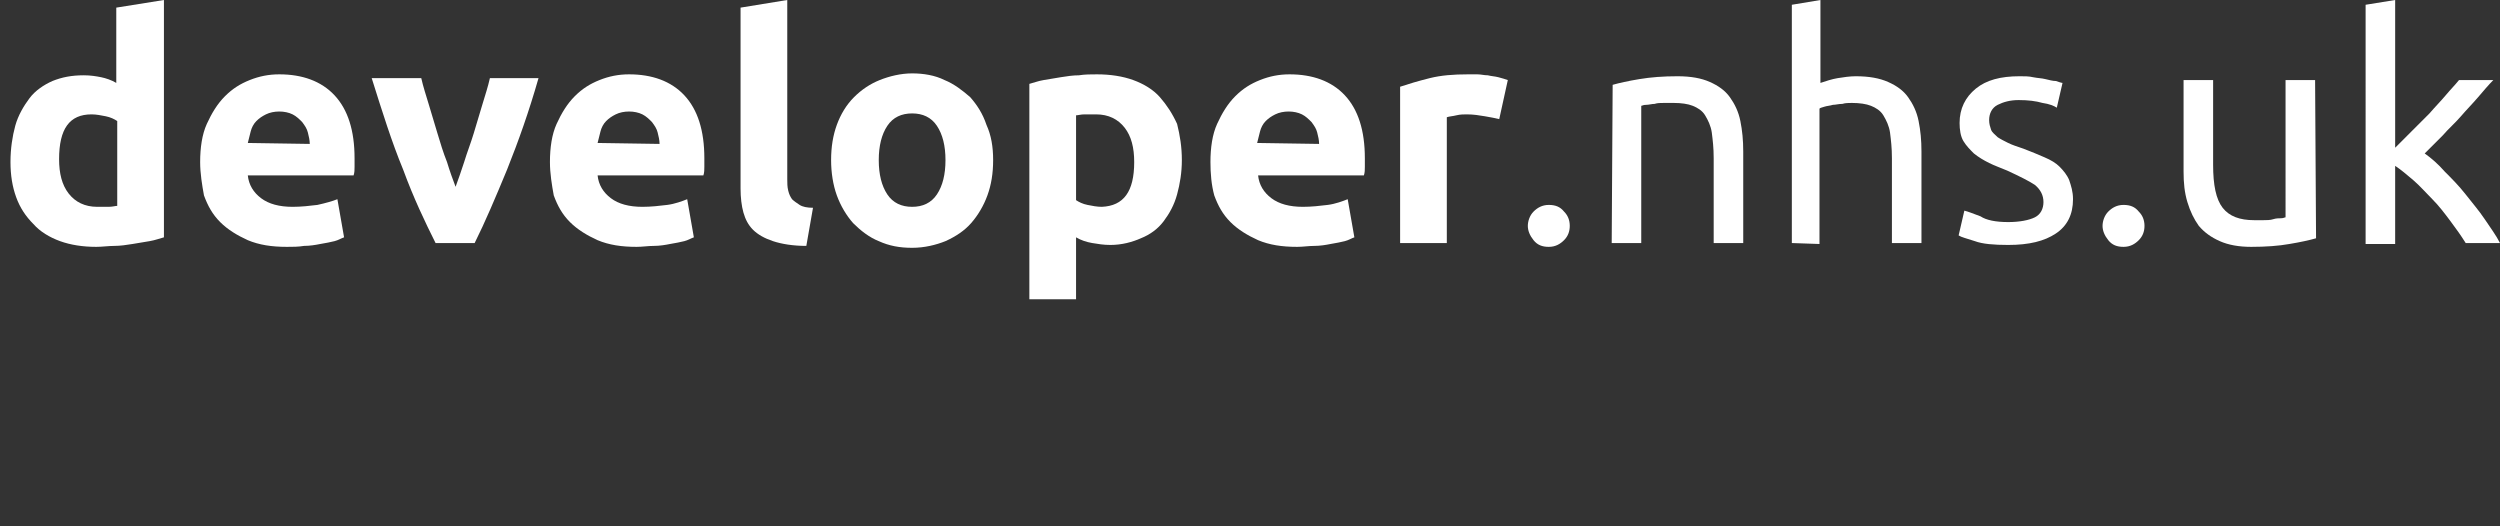 <?xml version="1.0" encoding="utf-8"?>
<!-- Generator: Adobe Illustrator 21.0.2, SVG Export Plug-In . SVG Version: 6.00 Build 0)  -->
<svg version="1.1" id="Layer_1" xmlns="http://www.w3.org/2000/svg" xmlns:xlink="http://www.w3.org/1999/xlink" x="0px" y="0px"
	 viewBox="0 0 262.3 55.2" style="enable-background:new 0 0 262.3 55.2;" xml:space="preserve">
<rect x="0" y="0" width="262.3" height="55.2" fill="#333333" stroke="none"/>
<style type="text/css">
	.st0{fill:#FFFFFF;}
</style>
<g>
	<path class="st0" d="M17.2,24.9c-0.4,0.1-0.9,0.3-1.5,0.4c-0.6,0.1-1.2,0.2-1.8,0.3c-0.6,0.1-1.3,0.2-1.9,0.2s-1.3,0.1-1.9,0.1
		c-1.4,0-2.7-0.2-3.8-0.6c-1.1-0.4-2.1-1-2.8-1.8c-0.8-0.8-1.4-1.7-1.8-2.8c-0.4-1.1-0.6-2.3-0.6-3.7c0-1.4,0.2-2.7,0.5-3.8
		s0.9-2.1,1.5-2.9s1.5-1.4,2.4-1.8c1-0.4,2-0.6,3.3-0.6c0.7,0,1.3,0.1,1.8,0.2c0.5,0.1,1.1,0.3,1.6,0.6V0.8L17.2,0V24.9z M6.2,16.7
		c0,1.5,0.3,2.7,1,3.6c0.7,0.9,1.7,1.4,3,1.4c0.4,0,0.8,0,1.2,0c0.4,0,0.7-0.1,0.9-0.1v-8.9c-0.3-0.2-0.7-0.4-1.2-0.5
		c-0.5-0.1-1-0.2-1.5-0.2C7.3,12,6.2,13.5,6.2,16.7z"/>
	<path class="st0" d="M21,17c0-1.5,0.2-2.9,0.7-4c0.5-1.1,1.1-2.1,1.9-2.9c0.8-0.8,1.6-1.3,2.6-1.7c1-0.4,2-0.6,3.1-0.6
		c2.4,0,4.4,0.7,5.8,2.2c1.4,1.5,2.1,3.7,2.1,6.6c0,0.3,0,0.6,0,0.9c0,0.3,0,0.6-0.1,0.9H26c0.1,1,0.6,1.8,1.4,2.4
		c0.8,0.6,1.9,0.9,3.3,0.9c0.9,0,1.8-0.1,2.6-0.2c0.9-0.2,1.6-0.4,2.1-0.6l0.7,4c-0.3,0.1-0.6,0.3-1,0.4c-0.4,0.1-0.9,0.2-1.5,0.3
		c-0.5,0.1-1.1,0.2-1.7,0.2c-0.6,0.1-1.2,0.1-1.8,0.1c-1.6,0-2.9-0.2-4.1-0.7c-1.1-0.5-2.1-1.1-2.9-1.9s-1.3-1.7-1.7-2.8
		C21.2,19.4,21,18.2,21,17z M32.5,15.1c0-0.4-0.1-0.8-0.2-1.2c-0.1-0.4-0.3-0.7-0.6-1.1c-0.3-0.3-0.6-0.6-1-0.8
		c-0.4-0.2-0.9-0.3-1.4-0.3c-0.5,0-1,0.1-1.4,0.3c-0.4,0.2-0.7,0.4-1,0.7c-0.3,0.3-0.5,0.7-0.6,1.1c-0.1,0.4-0.2,0.8-0.3,1.2
		L32.5,15.1L32.5,15.1z"/>
	<path class="st0" d="M45.7,25.5c-1.1-2.2-2.3-4.7-3.4-7.7c-1.2-2.9-2.2-6.1-3.3-9.6h5.2c0.2,0.9,0.5,1.8,0.8,2.8c0.3,1,0.6,2,0.9,3
		c0.3,1,0.6,2,1,3c0.3,1,0.6,1.8,0.9,2.6c0.3-0.8,0.6-1.7,0.9-2.6c0.3-1,0.7-2,1-3s0.6-2,0.9-3c0.3-1,0.6-1.9,0.8-2.8h5.1
		c-1,3.5-2.1,6.6-3.3,9.6c-1.2,2.9-2.3,5.5-3.4,7.7H45.7z"/>
	<path class="st0" d="M57.7,17c0-1.5,0.2-2.9,0.7-4c0.5-1.1,1.1-2.1,1.9-2.9c0.8-0.8,1.6-1.3,2.6-1.7c1-0.4,2-0.6,3.1-0.6
		c2.4,0,4.4,0.7,5.8,2.2c1.4,1.5,2.1,3.7,2.1,6.6c0,0.3,0,0.6,0,0.9c0,0.3,0,0.6-0.1,0.9H62.7c0.1,1,0.6,1.8,1.4,2.4
		s1.9,0.9,3.3,0.9c0.9,0,1.8-0.1,2.6-0.2s1.6-0.4,2.1-0.6l0.7,4c-0.3,0.1-0.6,0.3-1,0.4c-0.4,0.1-0.9,0.2-1.5,0.3
		c-0.5,0.1-1.1,0.2-1.7,0.2s-1.2,0.1-1.8,0.1c-1.6,0-2.9-0.2-4.1-0.7c-1.1-0.5-2.1-1.1-2.9-1.9c-0.8-0.8-1.3-1.7-1.7-2.8
		C57.9,19.4,57.7,18.2,57.7,17z M69.2,15.1c0-0.4-0.1-0.8-0.2-1.2s-0.3-0.7-0.6-1.1c-0.3-0.3-0.6-0.6-1-0.8
		c-0.4-0.2-0.9-0.3-1.4-0.3c-0.5,0-1,0.1-1.4,0.3c-0.4,0.2-0.7,0.4-1,0.7c-0.3,0.3-0.5,0.7-0.6,1.1c-0.1,0.4-0.2,0.8-0.3,1.2
		L69.2,15.1L69.2,15.1z"/>
	<path class="st0" d="M84.6,25.8c-1.4,0-2.6-0.2-3.5-0.5c-0.9-0.3-1.6-0.7-2.1-1.2S78.2,23,78,22.3c-0.2-0.7-0.3-1.6-0.3-2.5v-19
		L82.6,0v18.8c0,0.4,0,0.8,0.1,1.2s0.2,0.6,0.4,0.9c0.2,0.2,0.5,0.4,0.8,0.6c0.3,0.2,0.8,0.3,1.4,0.3L84.6,25.8z"/>
	<path class="st0" d="M104.2,16.8c0,1.4-0.2,2.6-0.6,3.7c-0.4,1.1-1,2.1-1.7,2.9c-0.7,0.8-1.6,1.4-2.7,1.9c-1,0.4-2.2,0.7-3.5,0.7
		c-1.3,0-2.4-0.2-3.5-0.7c-1-0.4-1.9-1.1-2.7-1.9c-0.7-0.8-1.3-1.8-1.7-2.9c-0.4-1.1-0.6-2.4-0.6-3.7c0-1.4,0.2-2.6,0.6-3.7
		c0.4-1.1,1-2.1,1.8-2.9c0.8-0.8,1.7-1.4,2.7-1.8c1-0.4,2.2-0.7,3.4-0.7c1.2,0,2.4,0.2,3.4,0.7c1,0.4,1.9,1.1,2.7,1.8
		c0.7,0.8,1.3,1.7,1.7,2.9C104,14.2,104.2,15.4,104.2,16.8z M99.2,16.8c0-1.5-0.3-2.7-0.9-3.6c-0.6-0.9-1.5-1.3-2.6-1.3
		s-2,0.4-2.6,1.3c-0.6,0.9-0.9,2.1-0.9,3.6s0.3,2.7,0.9,3.6c0.6,0.9,1.5,1.3,2.6,1.3s2-0.4,2.6-1.3C98.9,19.5,99.2,18.3,99.2,16.8z"
		/>
	<path class="st0" d="M124,16.8c0,1.3-0.2,2.5-0.5,3.6c-0.3,1.1-0.8,2-1.4,2.8c-0.6,0.8-1.4,1.4-2.4,1.8c-0.9,0.4-2,0.7-3.2,0.7
		c-0.7,0-1.3-0.1-1.9-0.2c-0.6-0.1-1.2-0.3-1.7-0.6v6.5H108V8.8c0.4-0.1,0.9-0.3,1.5-0.4c0.6-0.1,1.2-0.2,1.8-0.3s1.3-0.2,1.9-0.2
		c0.6-0.1,1.3-0.1,1.9-0.1c1.4,0,2.7,0.2,3.8,0.6s2.1,1,2.8,1.8s1.3,1.7,1.8,2.8C123.8,14.2,124,15.4,124,16.8z M119,17
		c0-1.5-0.3-2.7-1-3.6s-1.7-1.4-3-1.4c-0.4,0-0.8,0-1.2,0c-0.4,0-0.7,0.1-0.9,0.1V21c0.3,0.2,0.7,0.4,1.2,0.5s1,0.2,1.5,0.2
		C117.9,21.6,119,20.1,119,17z"/>
	<path class="st0" d="M127,17c0-1.5,0.2-2.9,0.7-4c0.5-1.1,1.1-2.1,1.9-2.9c0.8-0.8,1.6-1.3,2.6-1.7c1-0.4,2-0.6,3.1-0.6
		c2.4,0,4.4,0.7,5.8,2.2c1.4,1.5,2.1,3.7,2.1,6.6c0,0.3,0,0.6,0,0.9c0,0.3,0,0.6-0.1,0.9H132c0.1,1,0.6,1.8,1.4,2.4s1.9,0.9,3.3,0.9
		c0.9,0,1.8-0.1,2.6-0.2s1.6-0.4,2.1-0.6l0.7,4c-0.3,0.1-0.6,0.3-1,0.4c-0.4,0.1-0.9,0.2-1.5,0.3c-0.5,0.1-1.1,0.2-1.7,0.2
		s-1.2,0.1-1.8,0.1c-1.6,0-2.9-0.2-4.1-0.7c-1.1-0.5-2.1-1.1-2.9-1.9c-0.8-0.8-1.3-1.7-1.7-2.8C127.1,19.4,127,18.2,127,17z
		 M138.4,15.1c0-0.4-0.1-0.8-0.2-1.2s-0.3-0.7-0.6-1.1c-0.3-0.3-0.6-0.6-1-0.8c-0.4-0.2-0.9-0.3-1.4-0.3c-0.5,0-1,0.1-1.4,0.3
		c-0.4,0.2-0.7,0.4-1,0.7c-0.3,0.3-0.5,0.7-0.6,1.1c-0.1,0.4-0.2,0.8-0.3,1.2L138.4,15.1L138.4,15.1z"/>
	<path class="st0" d="M157.3,12.5c-0.4-0.1-0.9-0.2-1.5-0.3s-1.2-0.2-1.9-0.2c-0.3,0-0.7,0-1.1,0.1c-0.4,0.1-0.7,0.1-1,0.2v13.2
		h-4.9V9.1c0.9-0.3,1.9-0.6,3.1-0.9c1.2-0.3,2.5-0.4,4-0.4c0.3,0,0.6,0,1,0s0.7,0.1,1.1,0.1c0.4,0.1,0.7,0.1,1.1,0.2
		c0.4,0.1,0.7,0.2,1,0.3L157.3,12.5z"/>
	<path class="st0" d="M164.7,23.7c0,0.6-0.2,1.1-0.6,1.5s-0.9,0.7-1.6,0.7s-1.2-0.2-1.6-0.7s-0.6-1-0.6-1.5s0.2-1.1,0.6-1.5
		c0.4-0.4,0.9-0.7,1.6-0.7s1.2,0.2,1.6,0.7C164.5,22.6,164.7,23.1,164.7,23.7z"/>
	<path class="st0" d="M169.2,8.9c0.7-0.2,1.6-0.4,2.8-0.6c1.2-0.2,2.5-0.3,4-0.3c1.4,0,2.5,0.2,3.4,0.6c0.9,0.4,1.6,0.9,2.1,1.6
		c0.5,0.7,0.9,1.5,1.1,2.5c0.2,1,0.3,2,0.3,3.2v9.6h-3.1v-8.9c0-1.1-0.1-1.9-0.2-2.7c-0.1-0.7-0.4-1.3-0.7-1.8s-0.8-0.8-1.3-1
		c-0.5-0.2-1.2-0.3-2-0.3c-0.3,0-0.7,0-1,0c-0.4,0-0.7,0-1,0.1c-0.3,0-0.6,0.1-0.9,0.1c-0.3,0-0.4,0.1-0.5,0.1v14.4h-3.1L169.2,8.9
		L169.2,8.9z"/>
	<path class="st0" d="M188,25.5V0.5l3-0.5v8.7c0.6-0.2,1.2-0.4,1.8-0.5c0.6-0.1,1.3-0.2,1.9-0.2c1.4,0,2.5,0.2,3.4,0.6
		c0.9,0.4,1.6,0.9,2.1,1.6c0.5,0.7,0.9,1.5,1.1,2.5c0.2,1,0.3,2,0.3,3.2v9.6h-3.1v-8.9c0-1.1-0.1-1.9-0.2-2.7
		c-0.1-0.7-0.4-1.3-0.7-1.8s-0.8-0.8-1.3-1c-0.5-0.2-1.2-0.3-2-0.3c-0.3,0-0.7,0-1,0.1c-0.4,0-0.7,0.1-1,0.1
		c-0.3,0.1-0.6,0.1-0.9,0.2c-0.3,0.1-0.4,0.1-0.5,0.2v14.2L188,25.5L188,25.5z"/>
	<path class="st0" d="M210.7,23.3c1.2,0,2.2-0.2,2.8-0.5c0.6-0.3,0.9-0.9,0.9-1.6c0-0.7-0.3-1.3-0.9-1.8c-0.6-0.4-1.6-0.9-2.9-1.5
		c-0.7-0.3-1.3-0.5-1.9-0.8c-0.6-0.3-1.1-0.6-1.6-1c-0.4-0.4-0.8-0.8-1.1-1.3s-0.4-1.2-0.4-1.9c0-1.5,0.6-2.7,1.7-3.6
		c1.1-0.9,2.6-1.3,4.6-1.3c0.5,0,1,0,1.4,0.1c0.5,0.1,0.9,0.1,1.3,0.2c0.4,0.1,0.8,0.2,1.1,0.2c0.3,0.1,0.6,0.2,0.7,0.2l-0.6,2.6
		c-0.3-0.2-0.8-0.4-1.5-0.5c-0.7-0.2-1.5-0.3-2.5-0.3c-0.9,0-1.6,0.2-2.2,0.5s-0.9,0.9-0.9,1.6c0,0.4,0.1,0.7,0.2,1
		c0.1,0.3,0.4,0.5,0.7,0.8c0.3,0.2,0.7,0.4,1.1,0.6c0.4,0.2,1,0.4,1.6,0.6c0.8,0.3,1.5,0.6,2.2,0.9s1.2,0.6,1.6,1
		c0.4,0.4,0.8,0.9,1,1.4c0.2,0.6,0.4,1.2,0.4,2c0,1.6-0.6,2.8-1.8,3.6c-1.2,0.8-2.8,1.2-5,1.2c-1.5,0-2.7-0.1-3.5-0.4
		c-0.9-0.3-1.4-0.4-1.7-0.6l0.6-2.6c0.4,0.1,0.9,0.3,1.7,0.6C208.4,23.1,209.4,23.3,210.7,23.3z"/>
	<path class="st0" d="M225,23.7c0,0.6-0.2,1.1-0.6,1.5s-0.9,0.7-1.6,0.7s-1.2-0.2-1.6-0.7s-0.6-1-0.6-1.5s0.2-1.1,0.6-1.5
		c0.4-0.4,0.9-0.7,1.6-0.7s1.2,0.2,1.6,0.7C224.8,22.6,225,23.1,225,23.7z"/>
	<path class="st0" d="M243,25c-0.7,0.2-1.6,0.4-2.8,0.6c-1.1,0.2-2.5,0.3-4,0.3c-1.3,0-2.4-0.2-3.3-0.6s-1.6-0.9-2.2-1.6
		c-0.5-0.7-0.9-1.5-1.2-2.5s-0.4-2-0.4-3.2V8.4h3.1v8.9c0,2.1,0.3,3.6,1,4.5c0.7,0.9,1.8,1.3,3.3,1.3c0.3,0,0.7,0,1,0
		c0.3,0,0.7,0,1-0.1s0.6-0.1,0.8-0.1c0.3,0,0.4-0.1,0.5-0.1V8.4h3.1L243,25L243,25z"/>
	<path class="st0" d="M254.4,16.1c0.7,0.5,1.4,1.1,2.1,1.9c0.7,0.7,1.5,1.5,2.2,2.4c0.7,0.9,1.4,1.7,2,2.6c0.6,0.9,1.2,1.7,1.6,2.5
		h-3.6c-0.5-0.8-1-1.5-1.6-2.3c-0.6-0.8-1.2-1.6-1.9-2.3c-0.7-0.7-1.3-1.4-2-2c-0.7-0.6-1.3-1.1-1.9-1.5v8.2h-3.1V0.5l3.1-0.5v15.5
		c0.5-0.5,1.1-1.1,1.7-1.7s1.3-1.3,1.9-1.9c0.6-0.7,1.2-1.3,1.7-1.9c0.5-0.6,1-1.1,1.4-1.6h3.6c-0.5,0.5-1,1.1-1.6,1.8
		c-0.6,0.7-1.2,1.3-1.8,2c-0.6,0.7-1.3,1.3-1.9,2C255.6,14.9,255,15.5,254.4,16.1z"/>
</g>
</svg>
